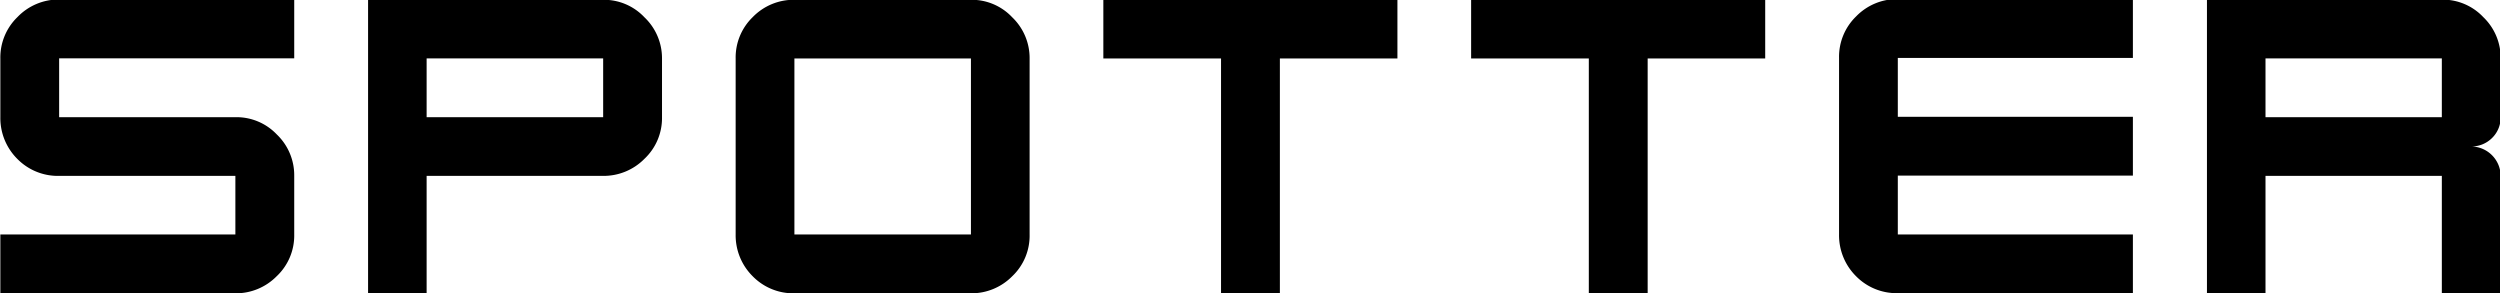 <svg xmlns="http://www.w3.org/2000/svg" width="84.969" height="9.969" viewBox="0 0 84.969 9.969">
  <path d="M8,10a1.947,1.947,0,0,0,1.4-.577A1.9,1.9,0,0,0,10,8v-2a1.917,1.917,0,0,0-.593-1.4A1.888,1.888,0,0,0,8,4.014H2.01v-2H10v-2H2.01A1.939,1.939,0,0,0,.589.616a1.908,1.908,0,0,0-.577,1.4v2A1.959,1.959,0,0,0,.589,5.432a1.931,1.931,0,0,0,1.42.577H8V8H0.012v2H8Zm6.5-5.985v-2H20.5v2H14.507Zm0,5.985V6.009H20.5a1.947,1.947,0,0,0,1.4-.577A1.9,1.9,0,0,0,22.5,4.014v-2A1.917,1.917,0,0,0,21.9.616,1.888,1.888,0,0,0,20.5.024h-7.99V10h2ZM27,8V2.019H33V8H27ZM33,10a1.947,1.947,0,0,0,1.4-.577A1.9,1.9,0,0,0,34.994,8V2.019A1.917,1.917,0,0,0,34.4.616,1.888,1.888,0,0,0,33,.024H27a1.939,1.939,0,0,0-1.42.592,1.908,1.908,0,0,0-.577,1.4V8a1.959,1.959,0,0,0,.577,1.418A1.931,1.931,0,0,0,27,10H33Zm10.5,0V2.019h3.995v-2H37.5v2h4V10h2Zm12.5,0V2.019h3.995v-2H50v2h4V10h2Zm16.492,0V8h-7.99v-2h7.99v-2h-7.99v-2h7.99v-2h-7.99a1.939,1.939,0,0,0-1.42.592,1.908,1.908,0,0,0-.577,1.4V8a1.959,1.959,0,0,0,.577,1.418,1.931,1.931,0,0,0,1.42.577h7.99Zm4.507-5.985v-2h5.993v2H76.992Zm0,5.985V6.009h5.993V10h2V6.009a1.012,1.012,0,0,0-1-1,0.988,0.988,0,0,0,.7-0.281,0.976,0.976,0,0,0,.3-0.717v-2a1.917,1.917,0,0,0-.593-1.4,1.888,1.888,0,0,0-1.4-.592h-7.99V10h2Z" transform="translate(0 -0.031)" style='fill:currentColor'/>
</svg>

